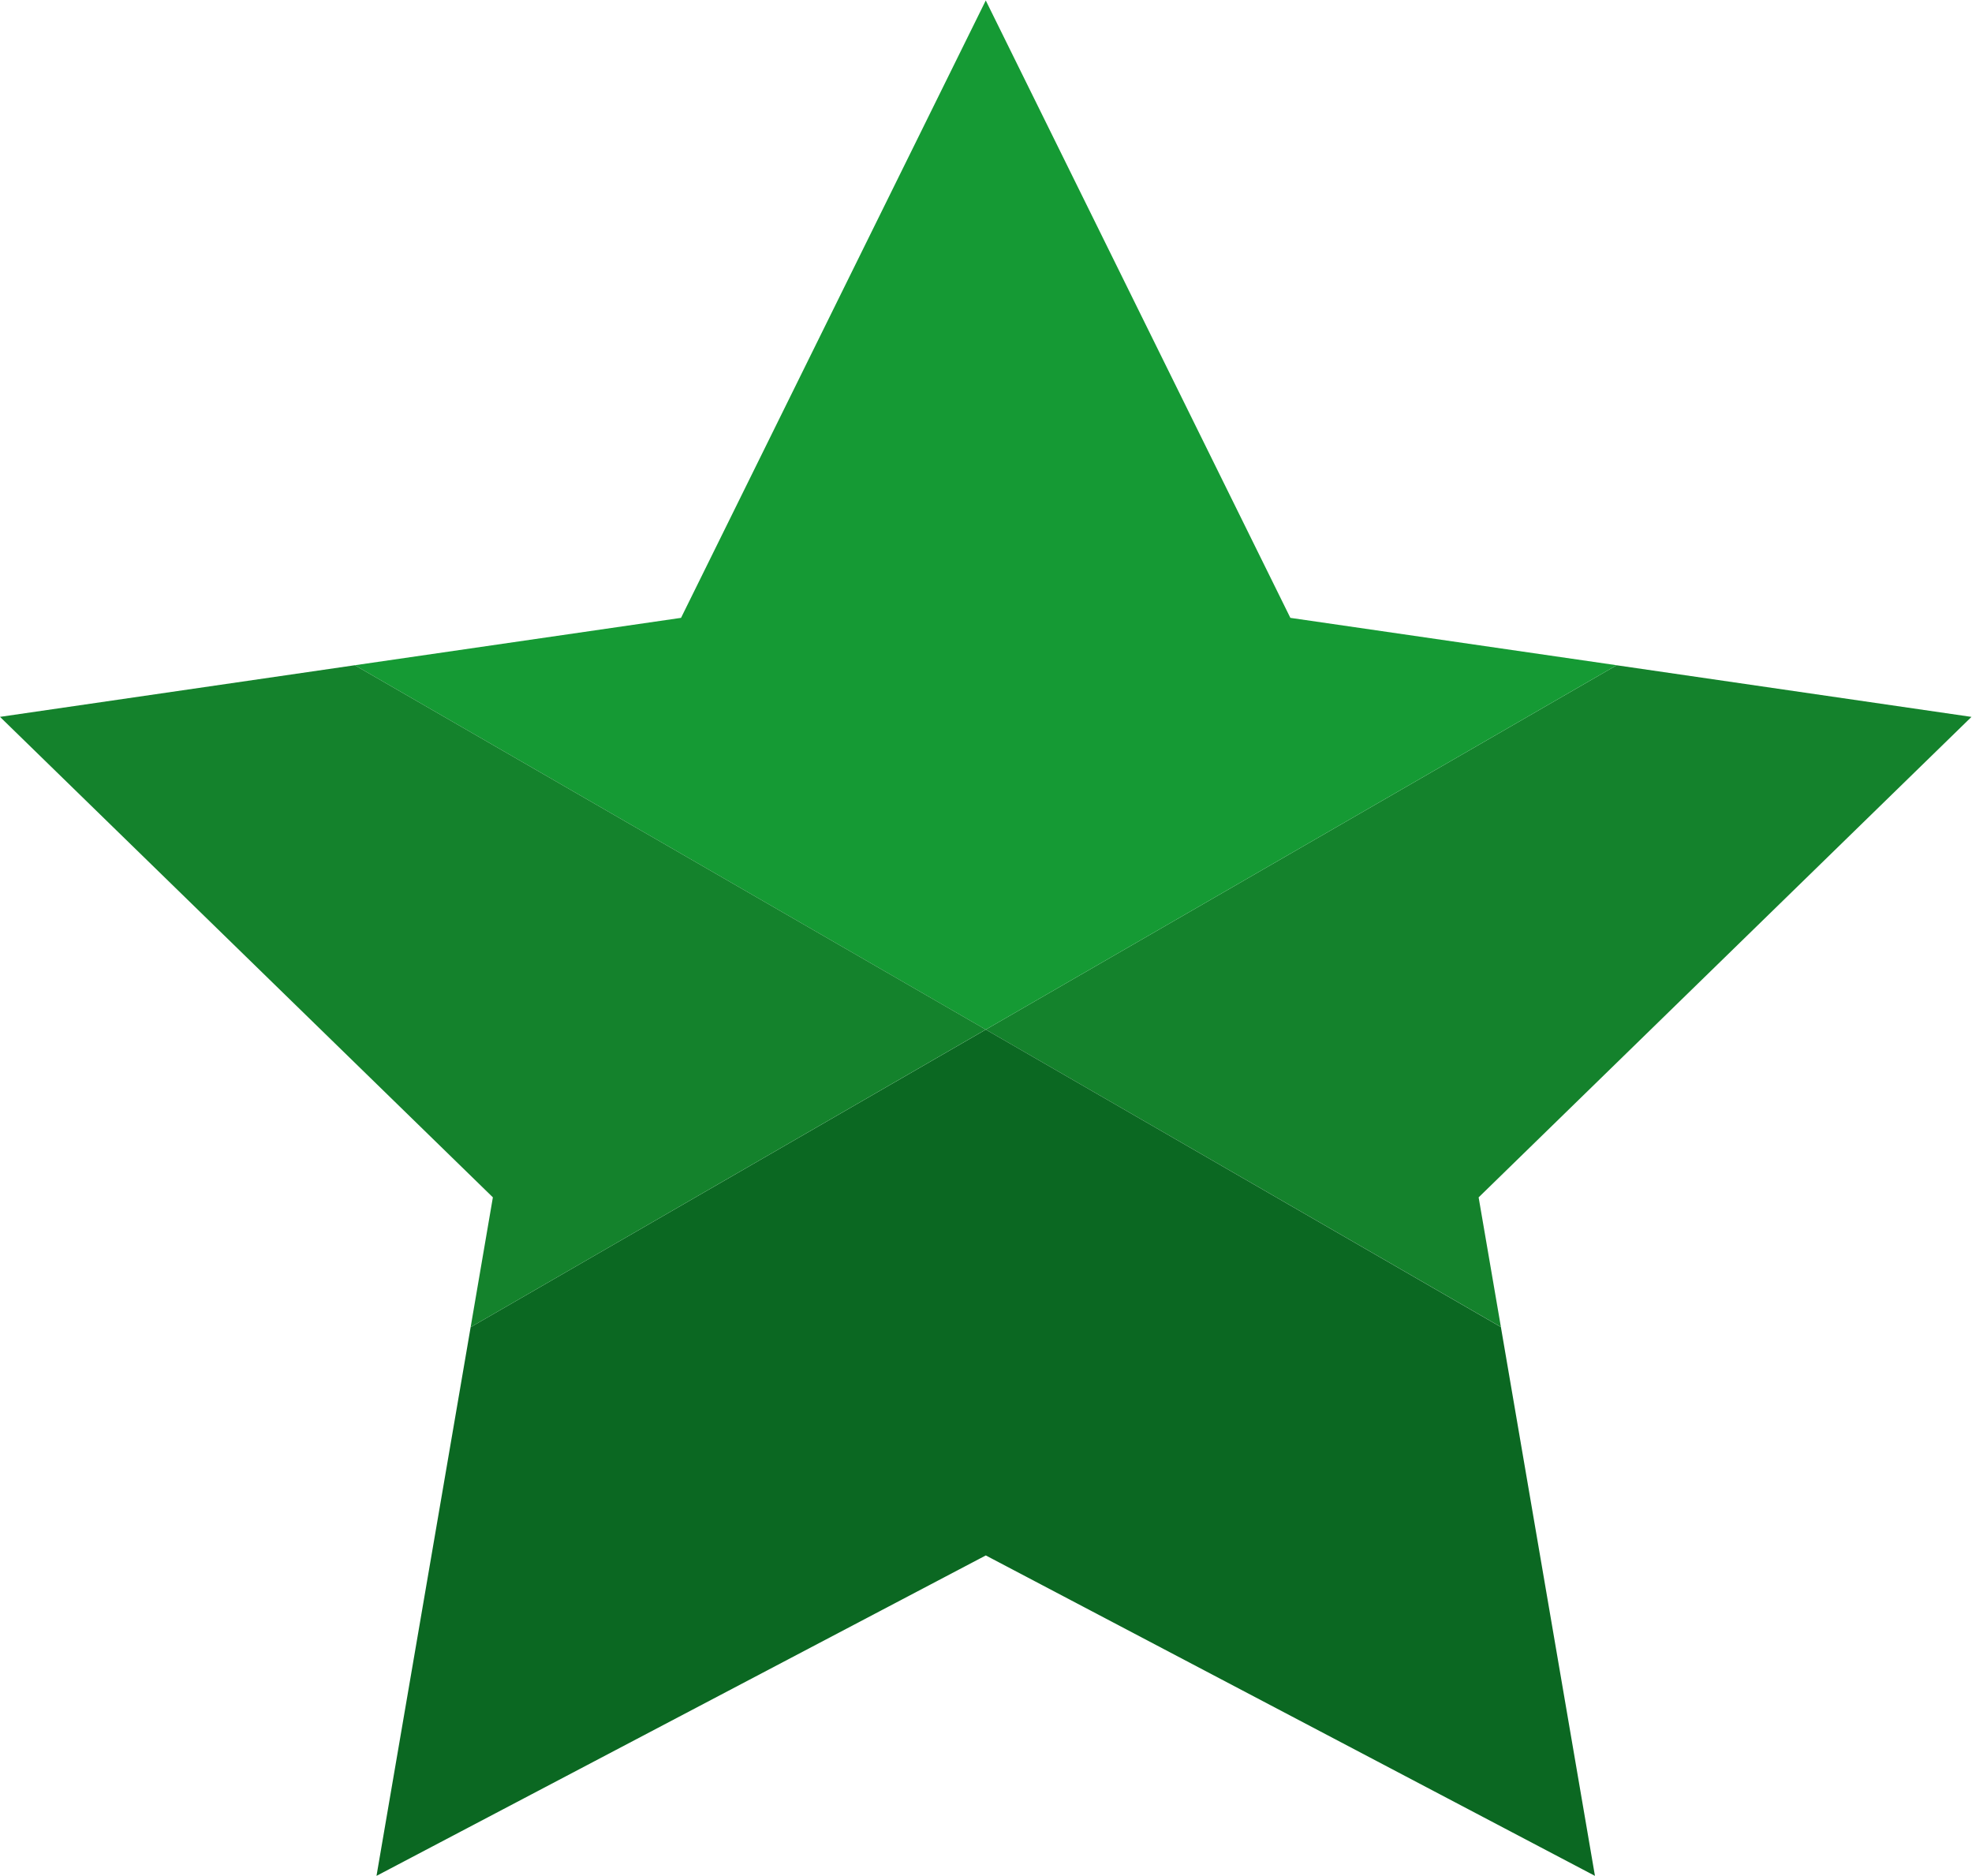 <?xml version="1.0" encoding="UTF-8" standalone="no"?>
<svg
   xmlns:dc="http://purl.org/dc/elements/1.1/"
   xmlns:cc="http://creativecommons.org/ns#"
   xmlns:rdf="http://www.w3.org/1999/02/22-rdf-syntax-ns#"
   xmlns:svg="http://www.w3.org/2000/svg"
   xmlns="http://www.w3.org/2000/svg"
   viewBox="0 0 100 95.113"
   height="95.113"
   width="100"
   xml:space="preserve"
   id="svg2"
   version="1.1"><defs
     id="defs6" /><g
     transform="matrix(1.333,0,0,-1.333,0,95.113)"
     id="g10"><g
       transform="translate(37.5,32.19)"
       id="g12"><path
         id="path14"
         style="fill:#14822c;fill-opacity:1;fill-rule:nonzero;stroke:none"
         d="M 0,0 19.597,-11.312 18.75,-6.382 37.499,11.894 24,13.858 Z" /></g><g
       transform="translate(37.5,71.334)"
       id="g16"><path
         id="path18"
         style="fill:#159a34;fill-opacity:1;fill-rule:nonzero;stroke:none"
         d="M 0,0 -11.592,-23.483 -24.002,-25.285 0,-39.144 24.001,-25.285 11.588,-23.483 0.001,0 Z" /></g><g
       transform="translate(17.904,20.871)"
       id="g20"><path
         id="path22"
         style="fill:#0b6822;fill-opacity:1;fill-rule:nonzero;stroke:none"
         d="M 0,0 -3.581,-20.871 19.597,-8.683 42.771,-20.871 39.193,0.004 19.597,11.319 Z" /></g><g
       transform="translate(0,44.085)"
       id="g24"><path
         id="path26"
         style="fill:#14822c;fill-opacity:1;fill-rule:nonzero;stroke:none"
         d="M 0,0 18.75,-18.276 17.904,-23.214 37.5,-11.894 13.498,1.964 Z" /></g></g></svg>